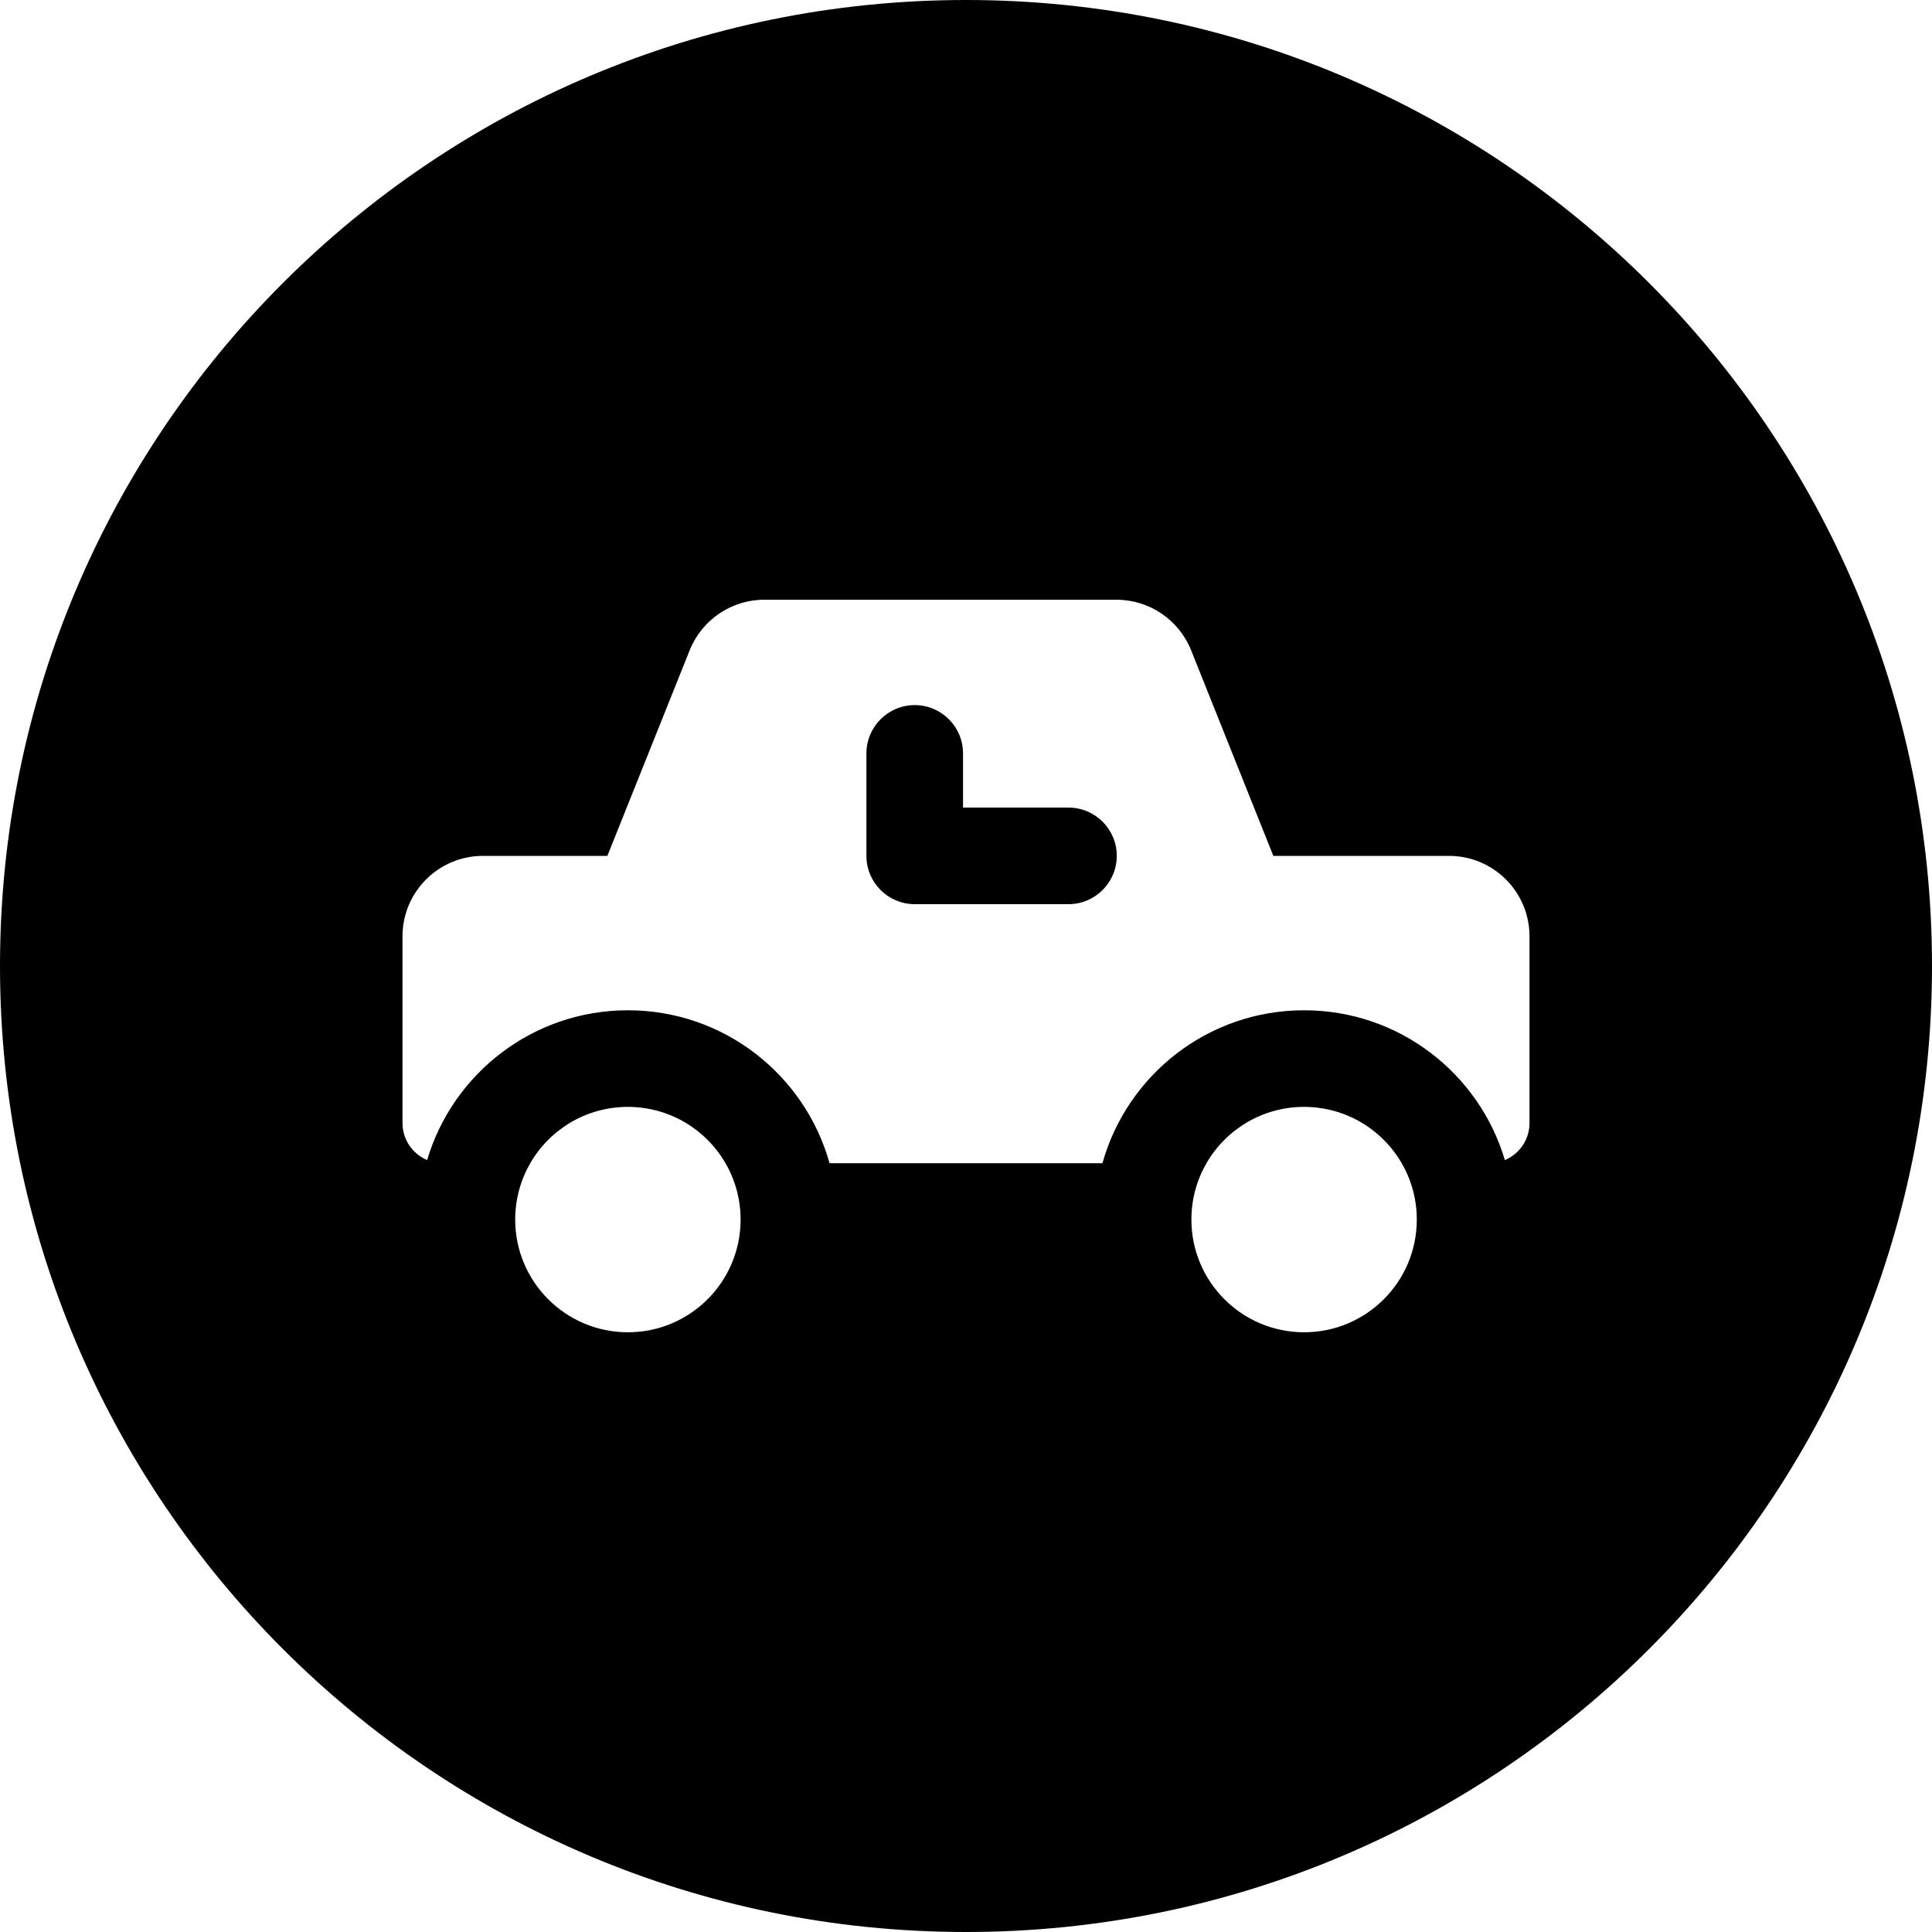 <svg width="24" height="24" viewBox="0 0 24 24" fill="none" xmlns="http://www.w3.org/2000/svg">
<path d="M12 0C5.373 0 0 5.373 0 12C0 18.627 5.373 24 12 24C18.627 24 24 18.627 24 12C24 5.373 18.627 0 12 0ZM19 13.95C19 14.158 18.874 14.335 18.694 14.411C18.375 13.335 17.379 12.55 16.2 12.55C15.006 12.55 14.001 13.354 13.695 14.45H10.305C9.999 13.354 8.994 12.55 7.8 12.55C6.621 12.55 5.625 13.335 5.306 14.411C5.126 14.335 5 14.158 5 13.95V11.632C5 11.079 5.448 10.632 6 10.632H7.545L8.567 8.079C8.719 7.699 9.086 7.45 9.495 7.45H13.868C14.277 7.45 14.645 7.699 14.797 8.079L15.818 10.632H18C18.552 10.632 19 11.079 19 11.632V13.95ZM14.987 14.45H14.987C15.229 14.031 15.682 13.75 16.2 13.75C16.28 13.75 16.358 13.757 16.435 13.77C17.096 13.881 17.6 14.457 17.6 15.15C17.6 15.923 16.973 16.55 16.2 16.55C15.427 16.55 14.8 15.923 14.8 15.15C14.8 14.895 14.868 14.656 14.987 14.45ZM8.035 13.77C8.696 13.881 9.2 14.457 9.2 15.15C9.2 15.923 8.573 16.55 7.8 16.55C7.027 16.55 6.4 15.923 6.4 15.15C6.4 14.895 6.468 14.656 6.587 14.45H6.587C6.829 14.031 7.282 13.75 7.8 13.75C7.88 13.75 7.958 13.757 8.035 13.77ZM11.363 8.759C11.032 8.759 10.763 9.028 10.763 9.359V10.632C10.763 10.963 11.032 11.232 11.363 11.232H13.273C13.604 11.232 13.873 10.963 13.873 10.632C13.873 10.301 13.604 10.032 13.273 10.032H11.963V9.359C11.963 9.028 11.695 8.759 11.363 8.759Z" fill="black"/>
</svg>
